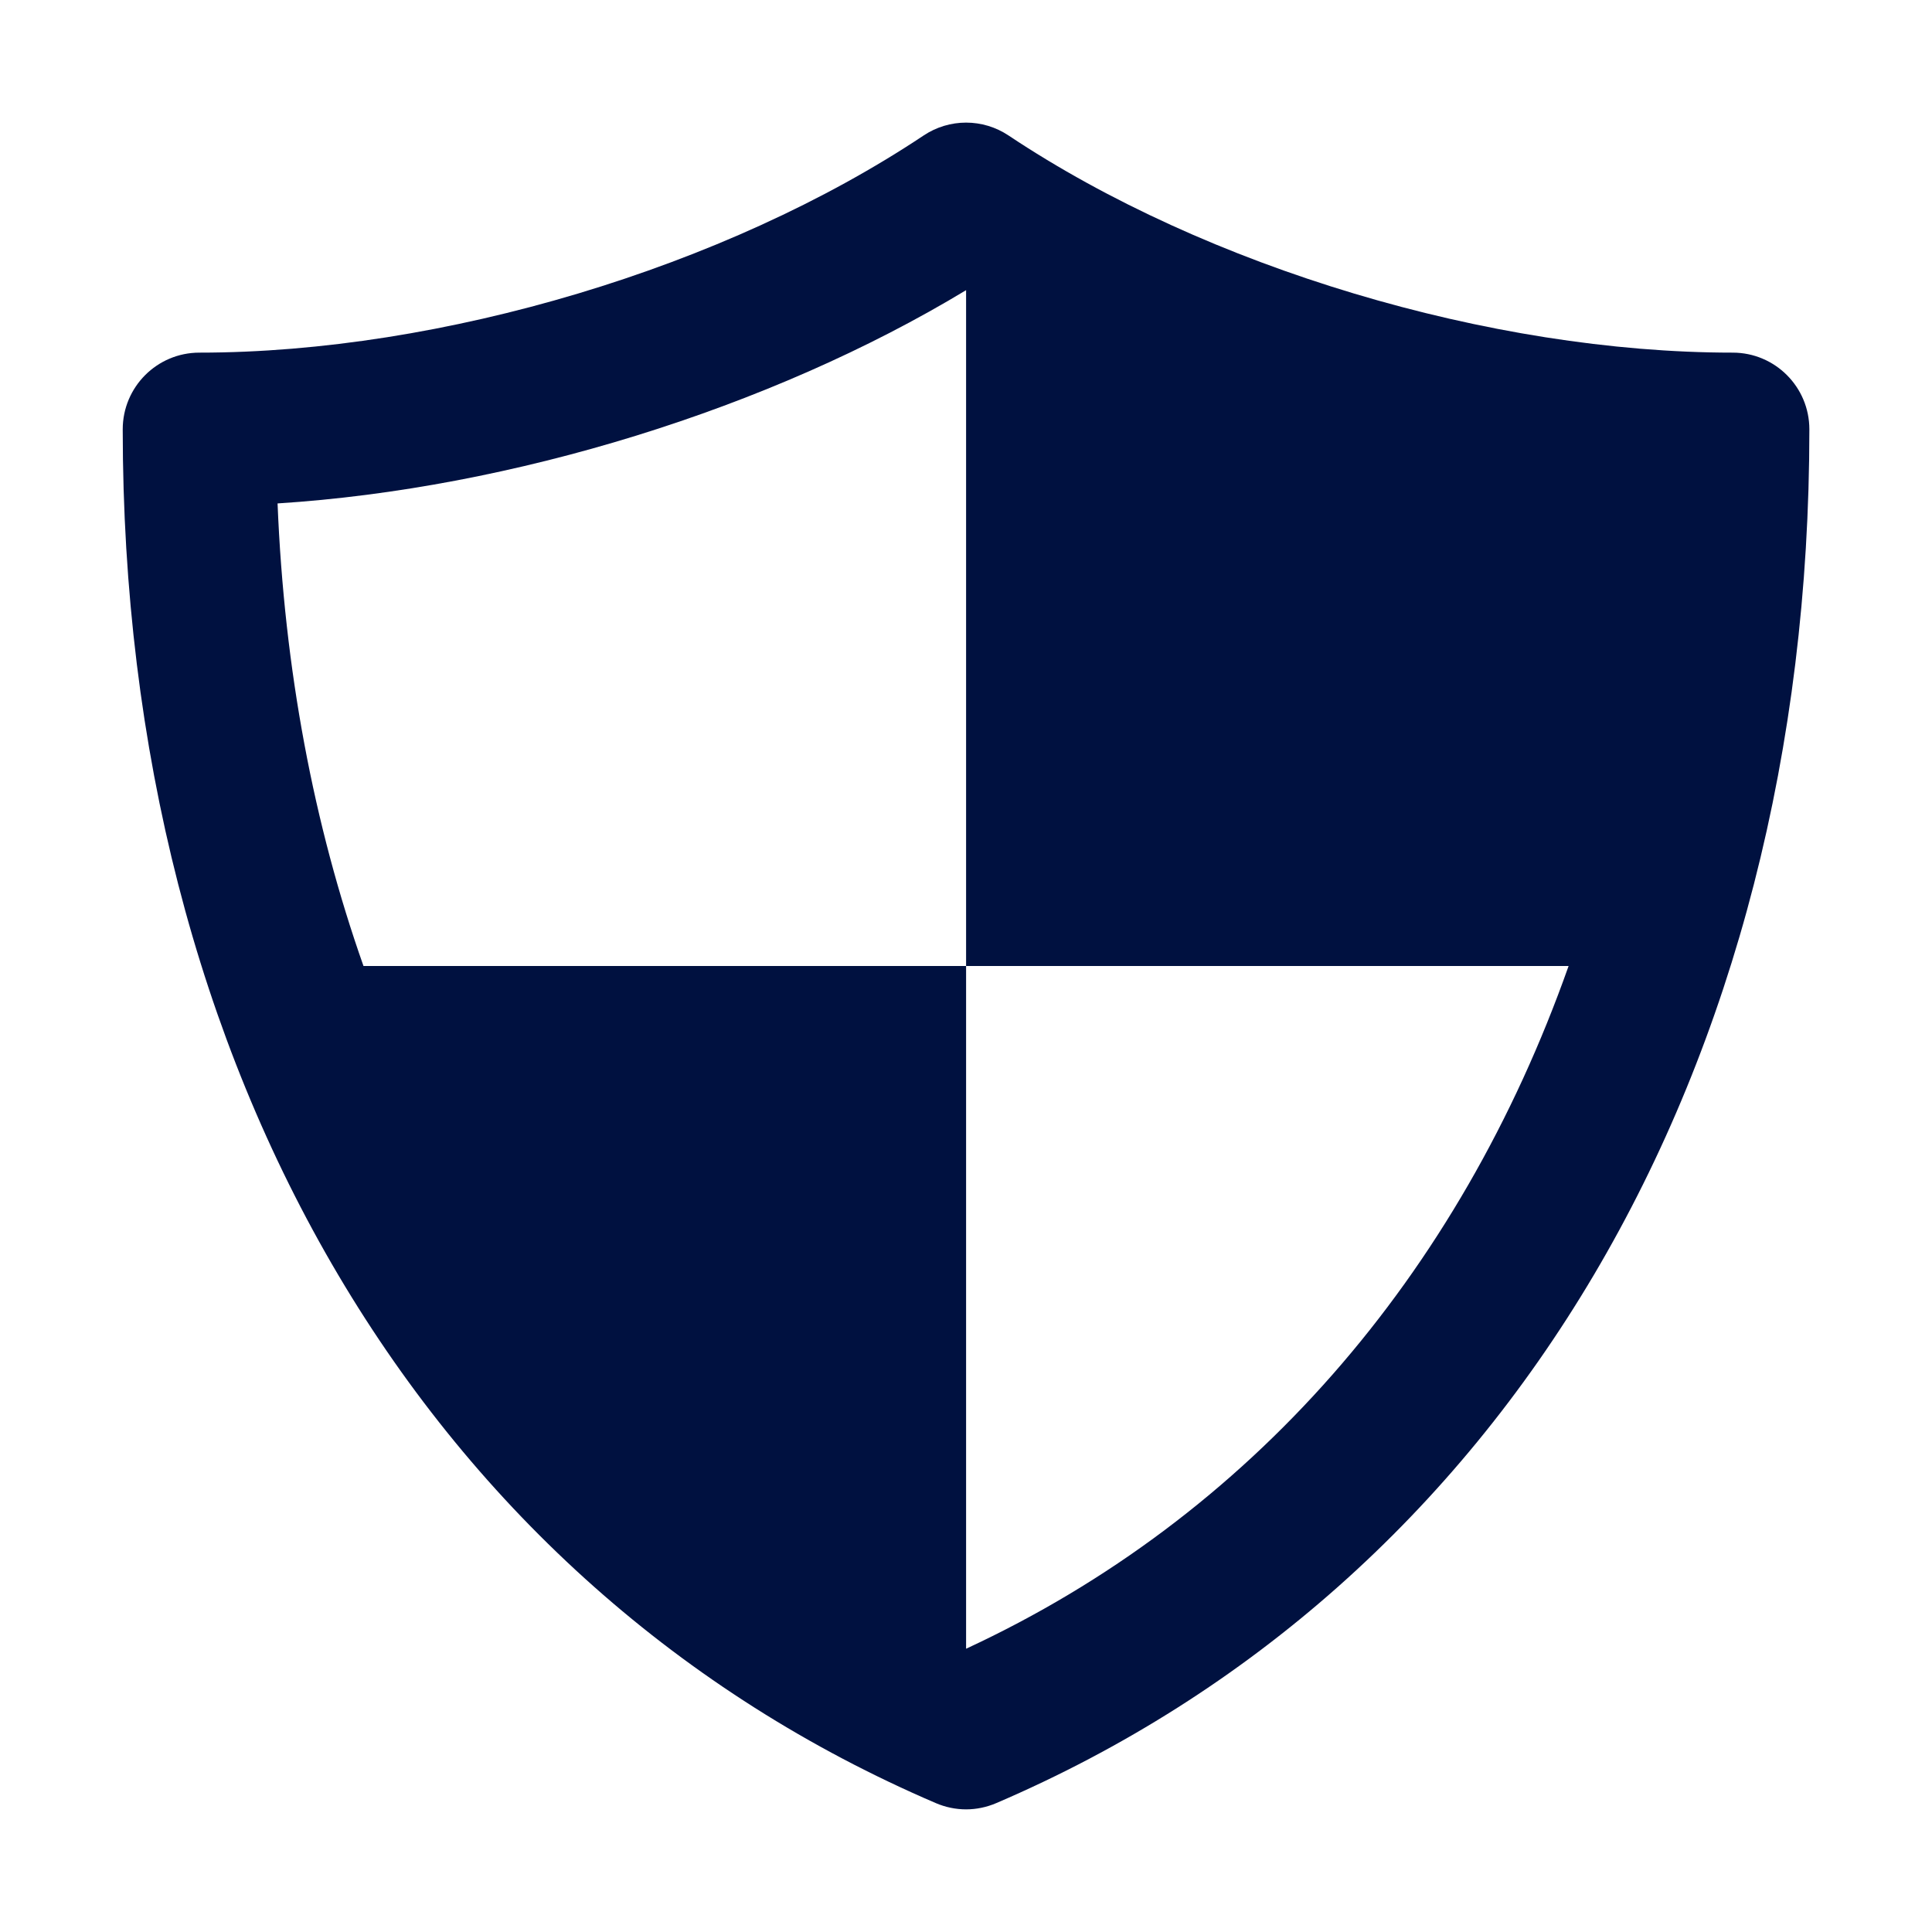 <svg width="21" height="21" viewBox="0 0 21 21" fill="none" xmlns="http://www.w3.org/2000/svg">
<path d="M18.834 3.833C16.203 3.833 13.113 2.907 10.963 1.473C10.683 1.286 10.319 1.286 10.039 1.473C7.888 2.907 4.798 3.833 2.167 3.833C1.707 3.833 1.334 4.206 1.334 4.667C1.334 11.645 4.638 17.227 10.172 19.599C10.277 19.644 10.389 19.667 10.501 19.667C10.612 19.667 10.724 19.644 10.829 19.599C16.363 17.227 19.667 11.645 19.667 4.667C19.667 4.206 19.294 3.833 18.834 3.833ZM10.501 17.921V10.5H3.951C3.41 8.967 3.09 7.277 3.017 5.472C5.562 5.31 8.369 4.443 10.501 3.154V10.5H17.05C15.858 13.871 13.591 16.488 10.501 17.921Z" fill="#001140"/>
</svg>
